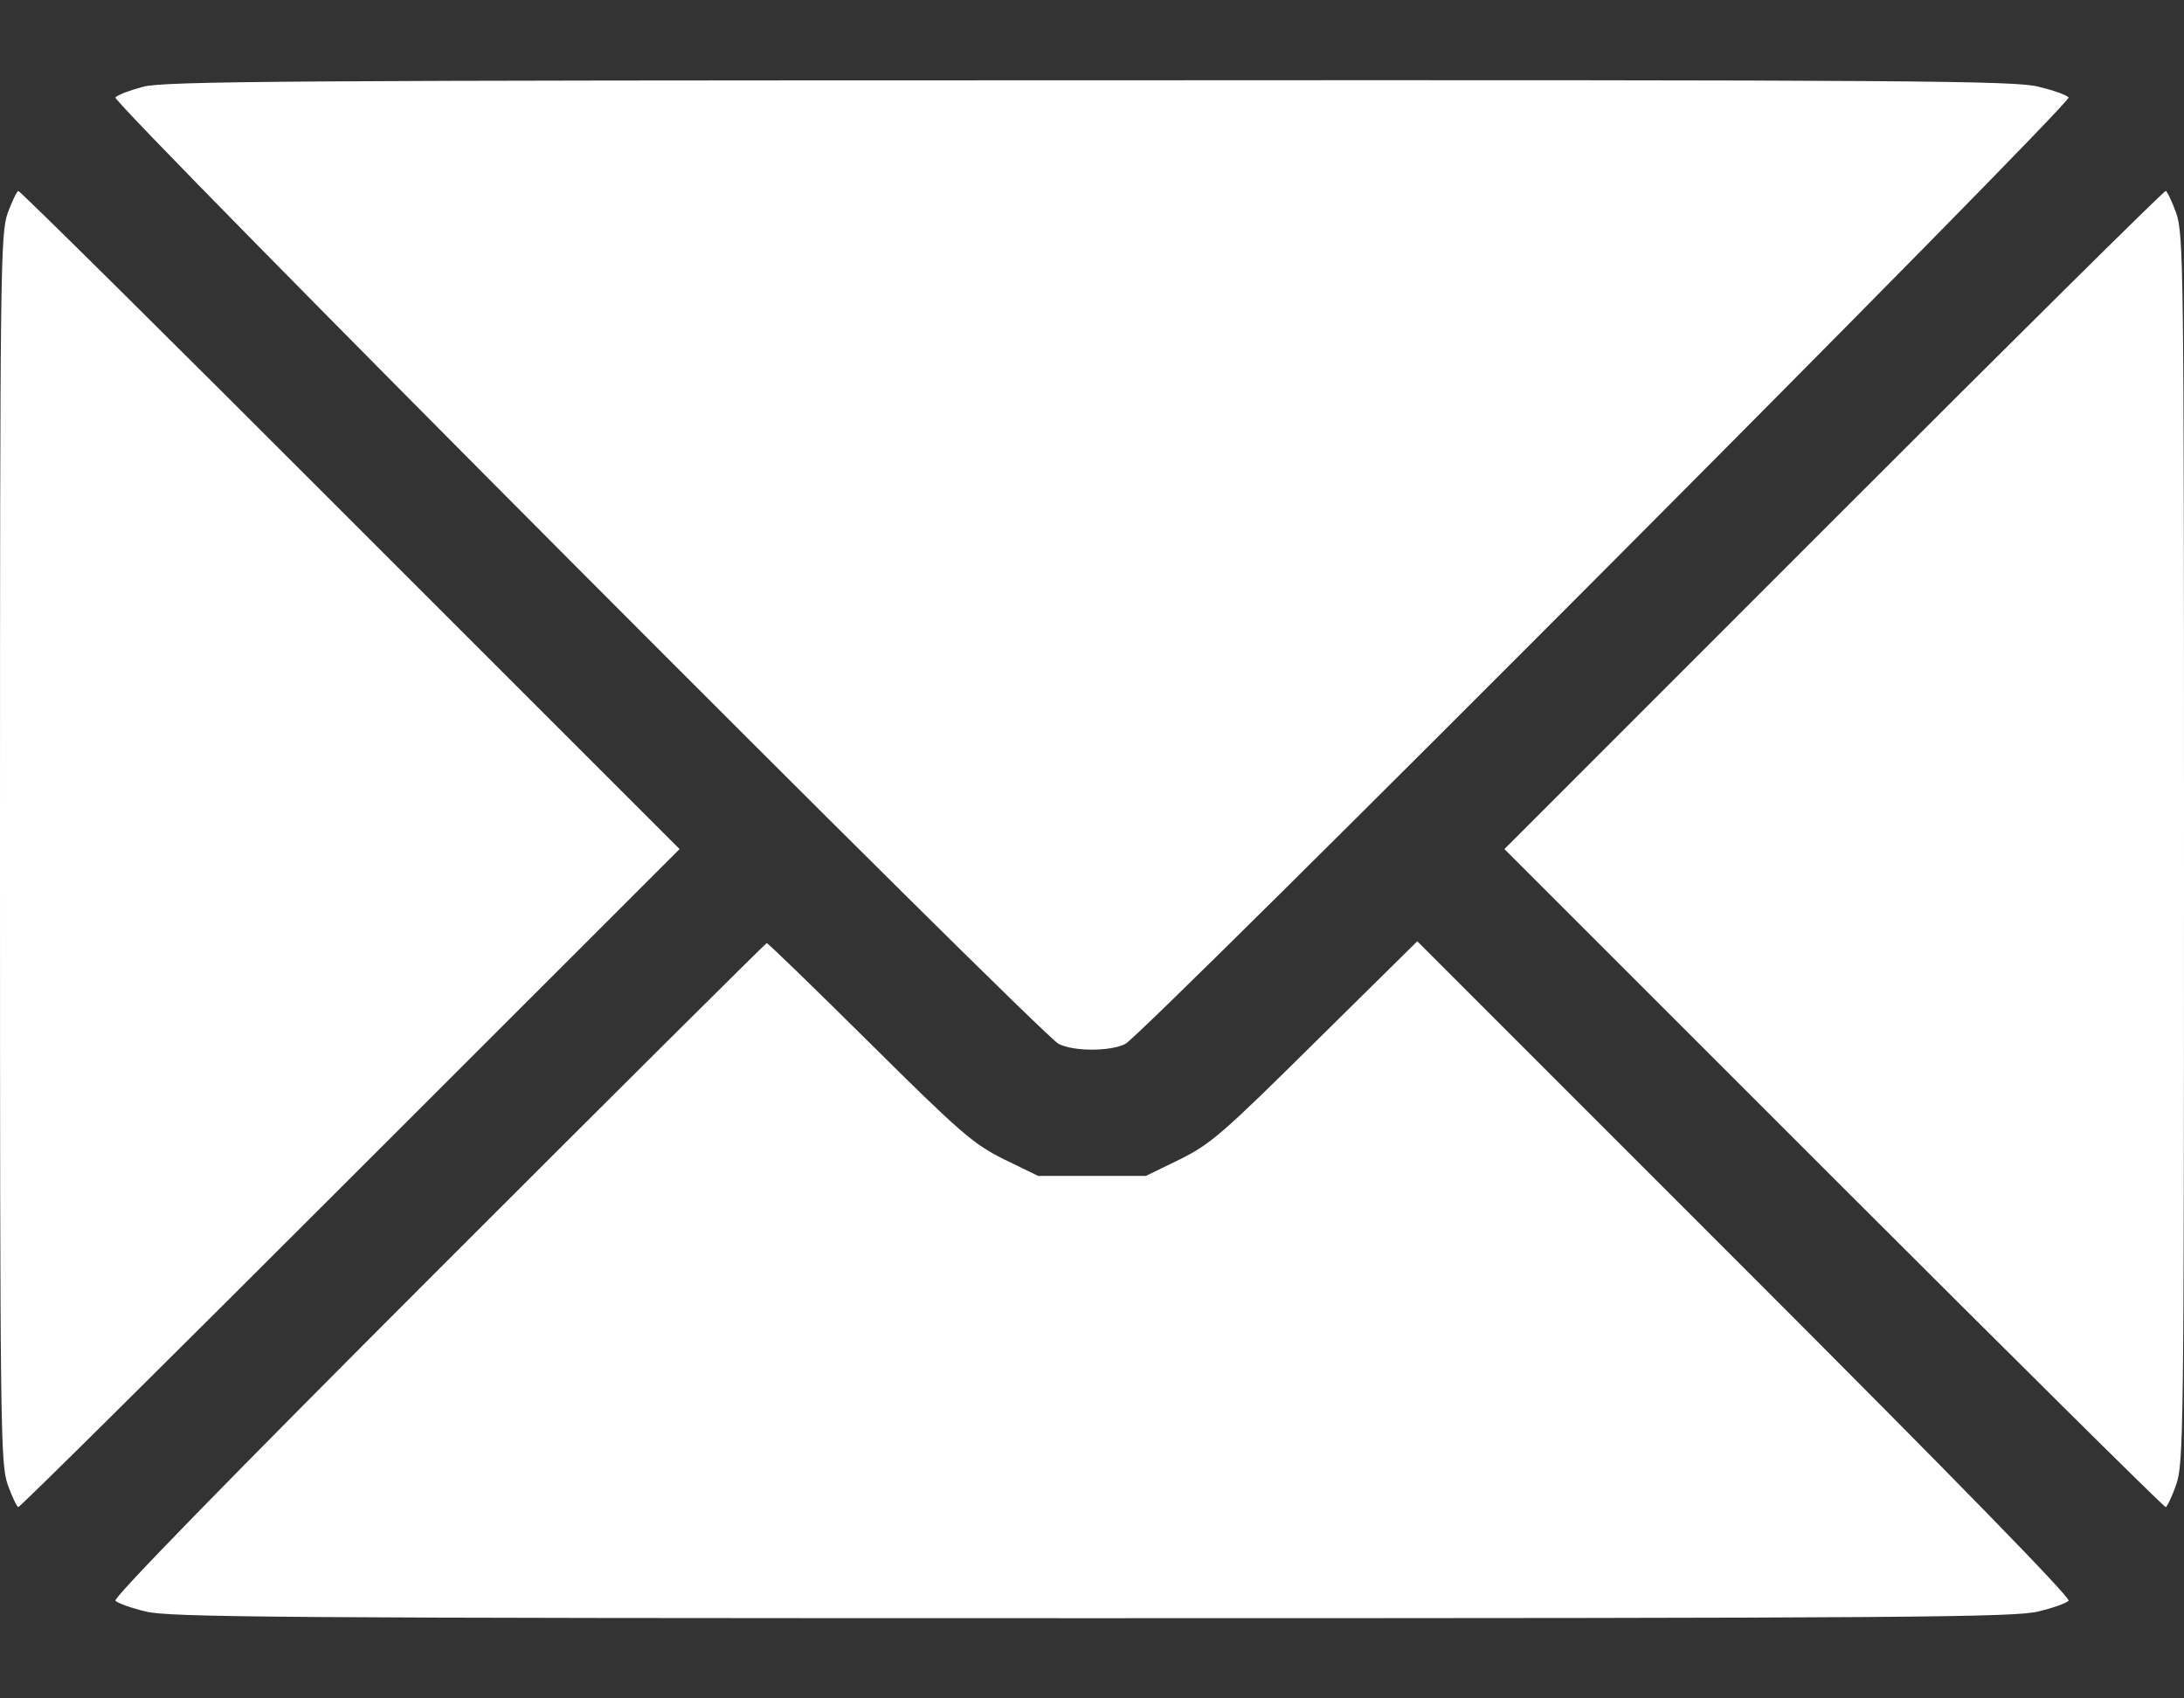 <svg width="18" height="14" viewBox="0 0 18 14" fill="none" xmlns="http://www.w3.org/2000/svg">
<rect x="0" y="0" width="18" height="14" fill="#333333" stroke="none"/>
<path d="M1.18 0.715C1.074 0.743 0.972 0.781 0.951 0.803C0.912 0.841 8.563 8.517 8.725 8.605C8.849 8.668 9.151 8.668 9.275 8.605C9.437 8.517 17.088 0.841 17.049 0.803C17.028 0.781 16.919 0.743 16.802 0.715C16.616 0.665 15.753 0.658 8.982 0.662C2.392 0.662 1.349 0.669 1.18 0.715Z" fill="white"/>
<path d="M0.063 1.757C0.004 1.933 0 2.19 0 6.999C0 11.807 0.004 12.064 0.063 12.236C0.099 12.339 0.141 12.423 0.151 12.423C0.166 12.423 1.398 11.201 2.888 9.711L5.601 6.999L2.888 4.286C1.398 2.793 0.166 1.574 0.151 1.574C0.141 1.574 0.099 1.658 0.063 1.757Z" fill="white"/>
<path d="M15.111 4.286L12.399 6.999L15.111 9.711C16.602 11.201 17.834 12.423 17.849 12.423C17.859 12.423 17.901 12.339 17.936 12.236C17.996 12.064 18 11.807 18 6.999C18 2.19 17.996 1.933 17.936 1.757C17.901 1.658 17.859 1.574 17.849 1.574C17.834 1.574 16.602 2.793 15.111 4.286Z" fill="white"/>
<path d="M3.611 10.468C1.867 12.212 0.93 13.174 0.951 13.195C0.972 13.216 1.081 13.255 1.198 13.283C1.384 13.332 2.251 13.339 9 13.339C15.749 13.339 16.616 13.332 16.802 13.283C16.919 13.255 17.028 13.216 17.049 13.195C17.07 13.174 16.133 12.212 14.382 10.461L11.681 7.759L10.842 8.587C10.074 9.348 9.979 9.429 9.726 9.556L9.444 9.693H9H8.556L8.274 9.556C8.021 9.429 7.922 9.345 7.165 8.594C6.71 8.143 6.33 7.774 6.319 7.774C6.312 7.774 5.093 8.985 3.611 10.468Z" fill="white"/>
</svg>
